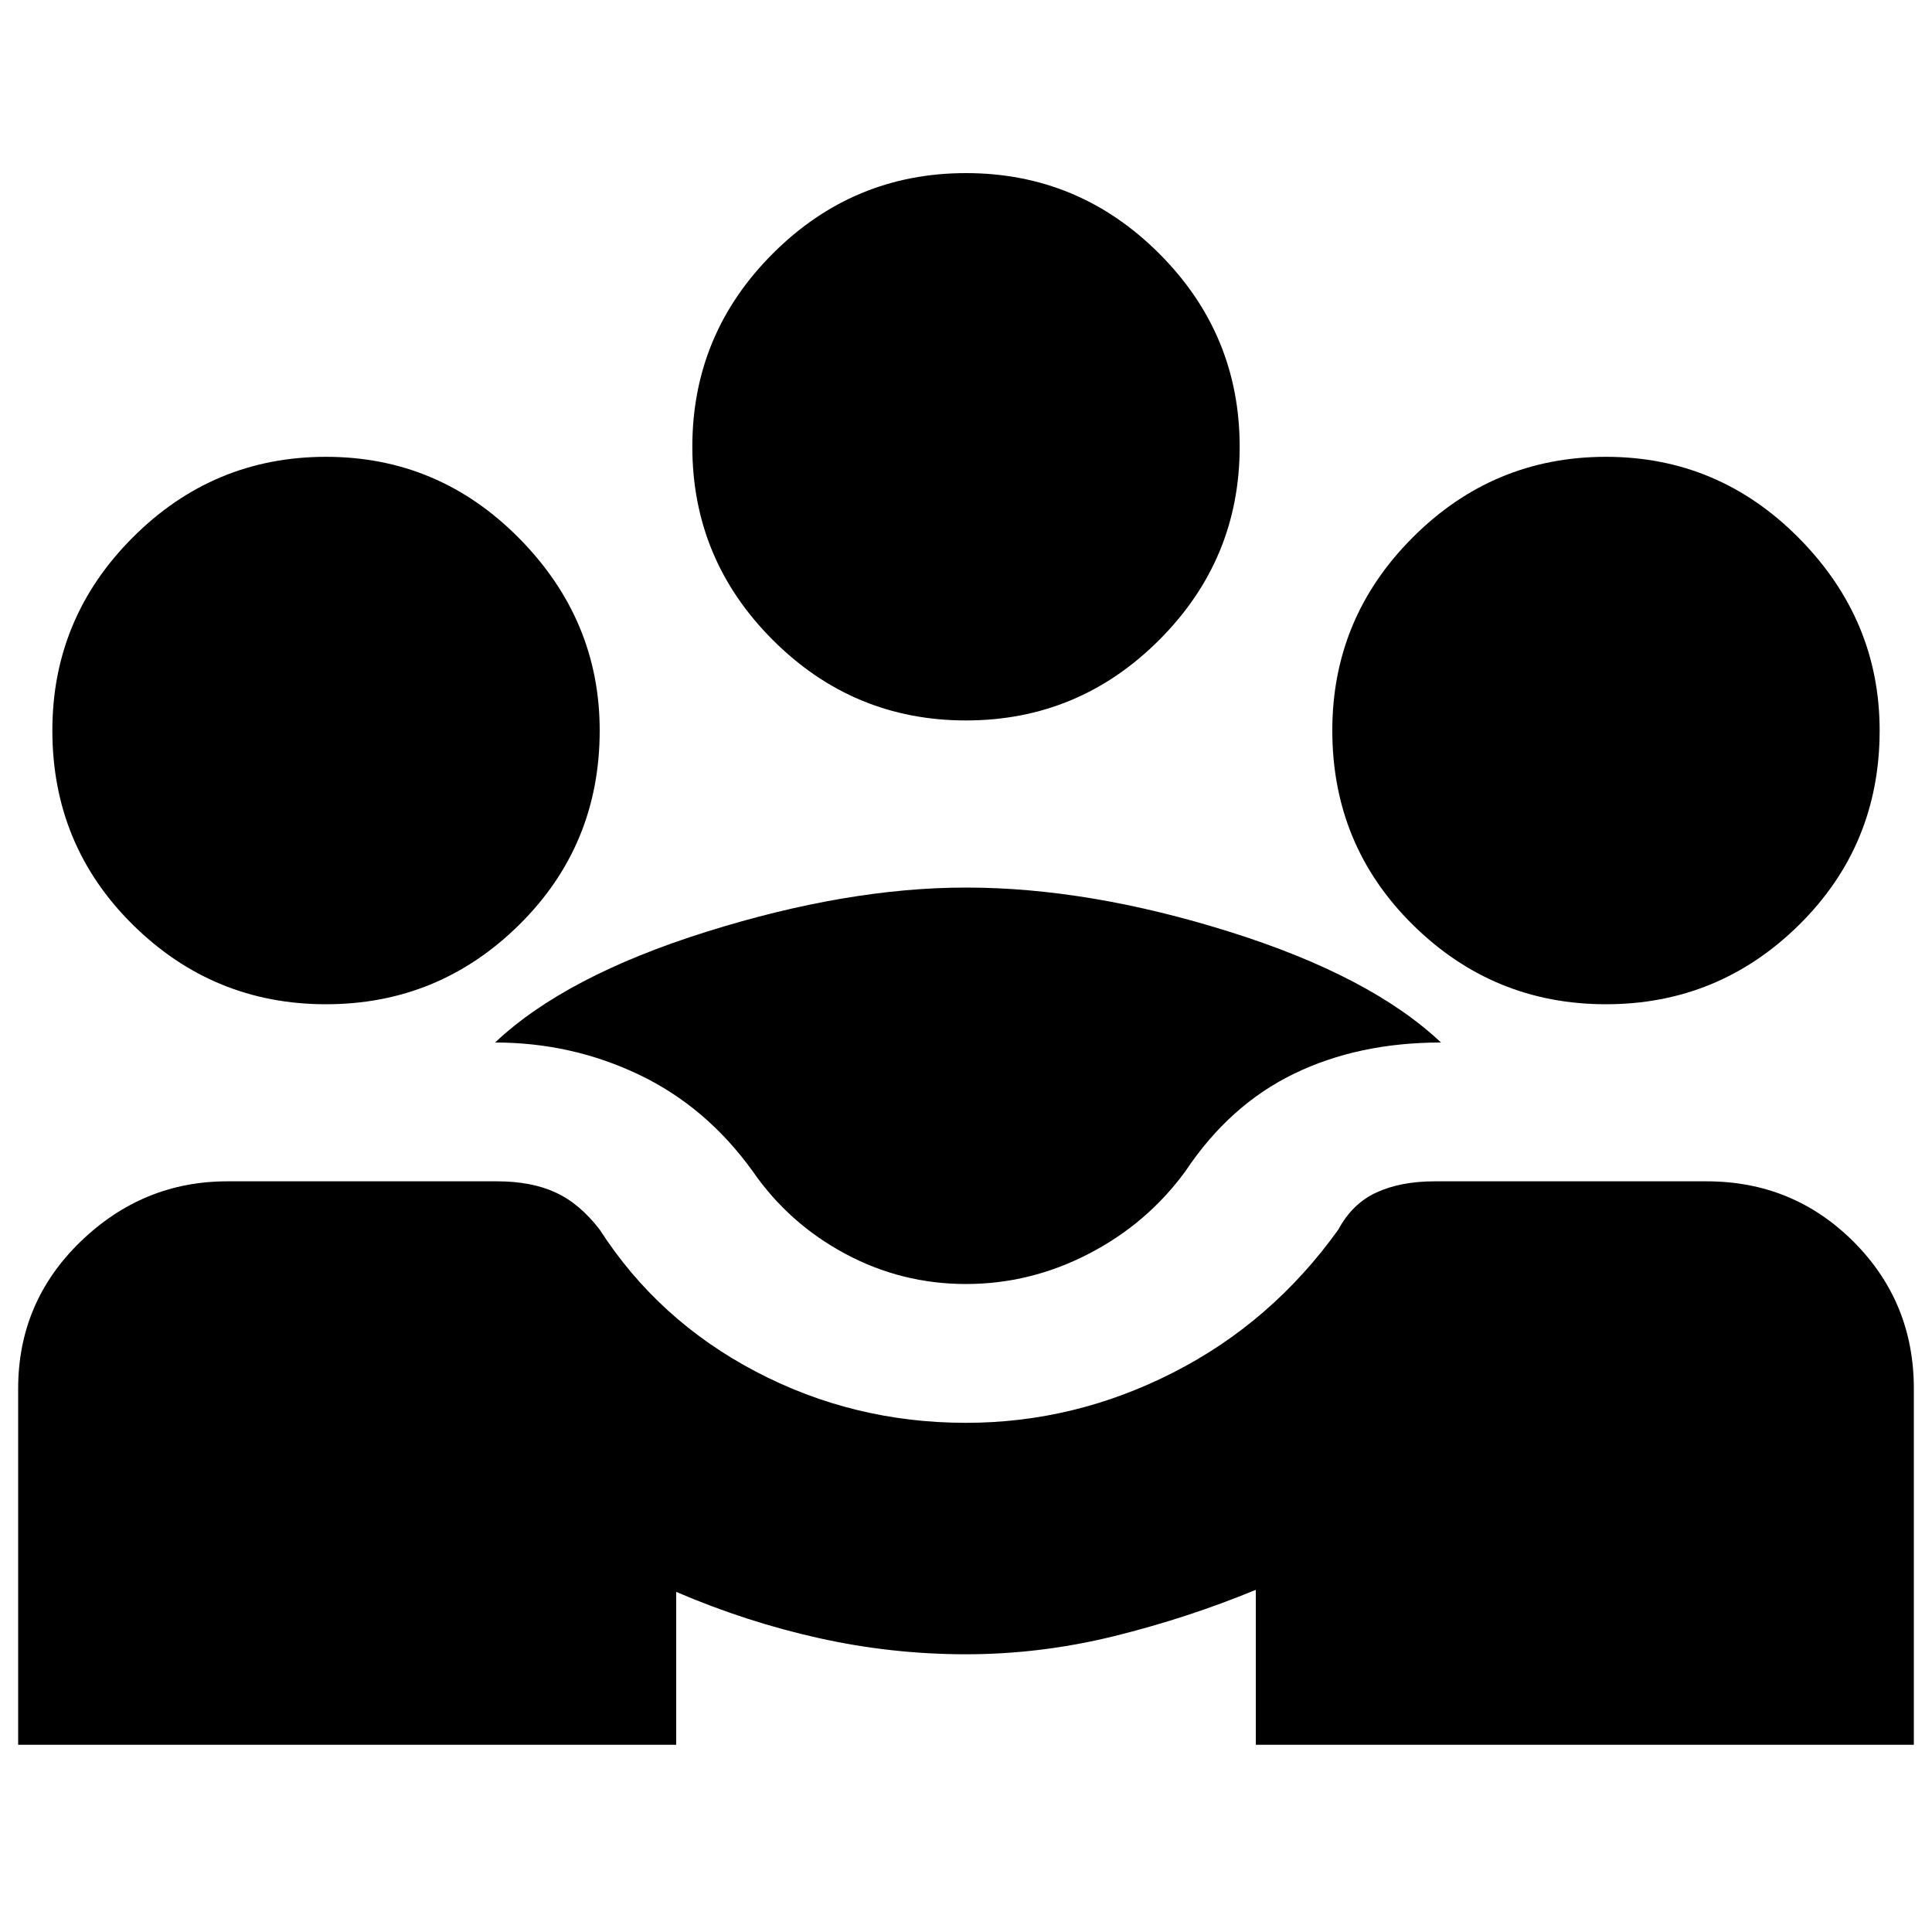<svg xmlns="http://www.w3.org/2000/svg" height="20" width="20"><path d="M.188 18.062v-3.687q0-.896.645-1.521.646-.625 1.521-.625h2.792q.354 0 .604.115.25.114.458.385.604.938 1.615 1.469 1.01.531 2.177.531 1.125 0 2.146-.521 1.021-.52 1.708-1.479.146-.271.396-.385.25-.115.604-.115h2.813q.895 0 1.521.625.624.625.624 1.521v3.687H13v-1.604q-.708.292-1.469.48-.76.187-1.531.187-.771 0-1.521-.167-.75-.166-1.479-.479v1.583ZM10 13.292q-.667 0-1.25-.313-.583-.312-.958-.854-.48-.667-1.177-1-.698-.333-1.49-.333.729-.688 2.187-1.146Q8.771 9.188 10 9.188q1.271 0 2.729.458 1.459.458 2.188 1.146-.855 0-1.521.323-.667.323-1.125 1.01-.396.542-1 .854-.604.313-1.271.313Zm-6.625-2.896q-1.167 0-2-.823T.542 7.562q0-1.166.833-1.999.833-.834 2-.834t2 .844q.833.844.833 1.989 0 1.188-.833 2.011-.833.823-2 .823Zm13.25 0q-1.167 0-2-.823t-.833-2.011q0-1.166.833-1.999.833-.834 2-.834t2 .844q.833.844.833 1.989 0 1.188-.833 2.011-.833.823-2 .823ZM10 7.458q-1.167 0-2-.833t-.833-2q0-1.167.833-2t2-.833q1.167 0 2 .833t.833 2q0 1.167-.833 2t-2 .833Z"/></svg>
